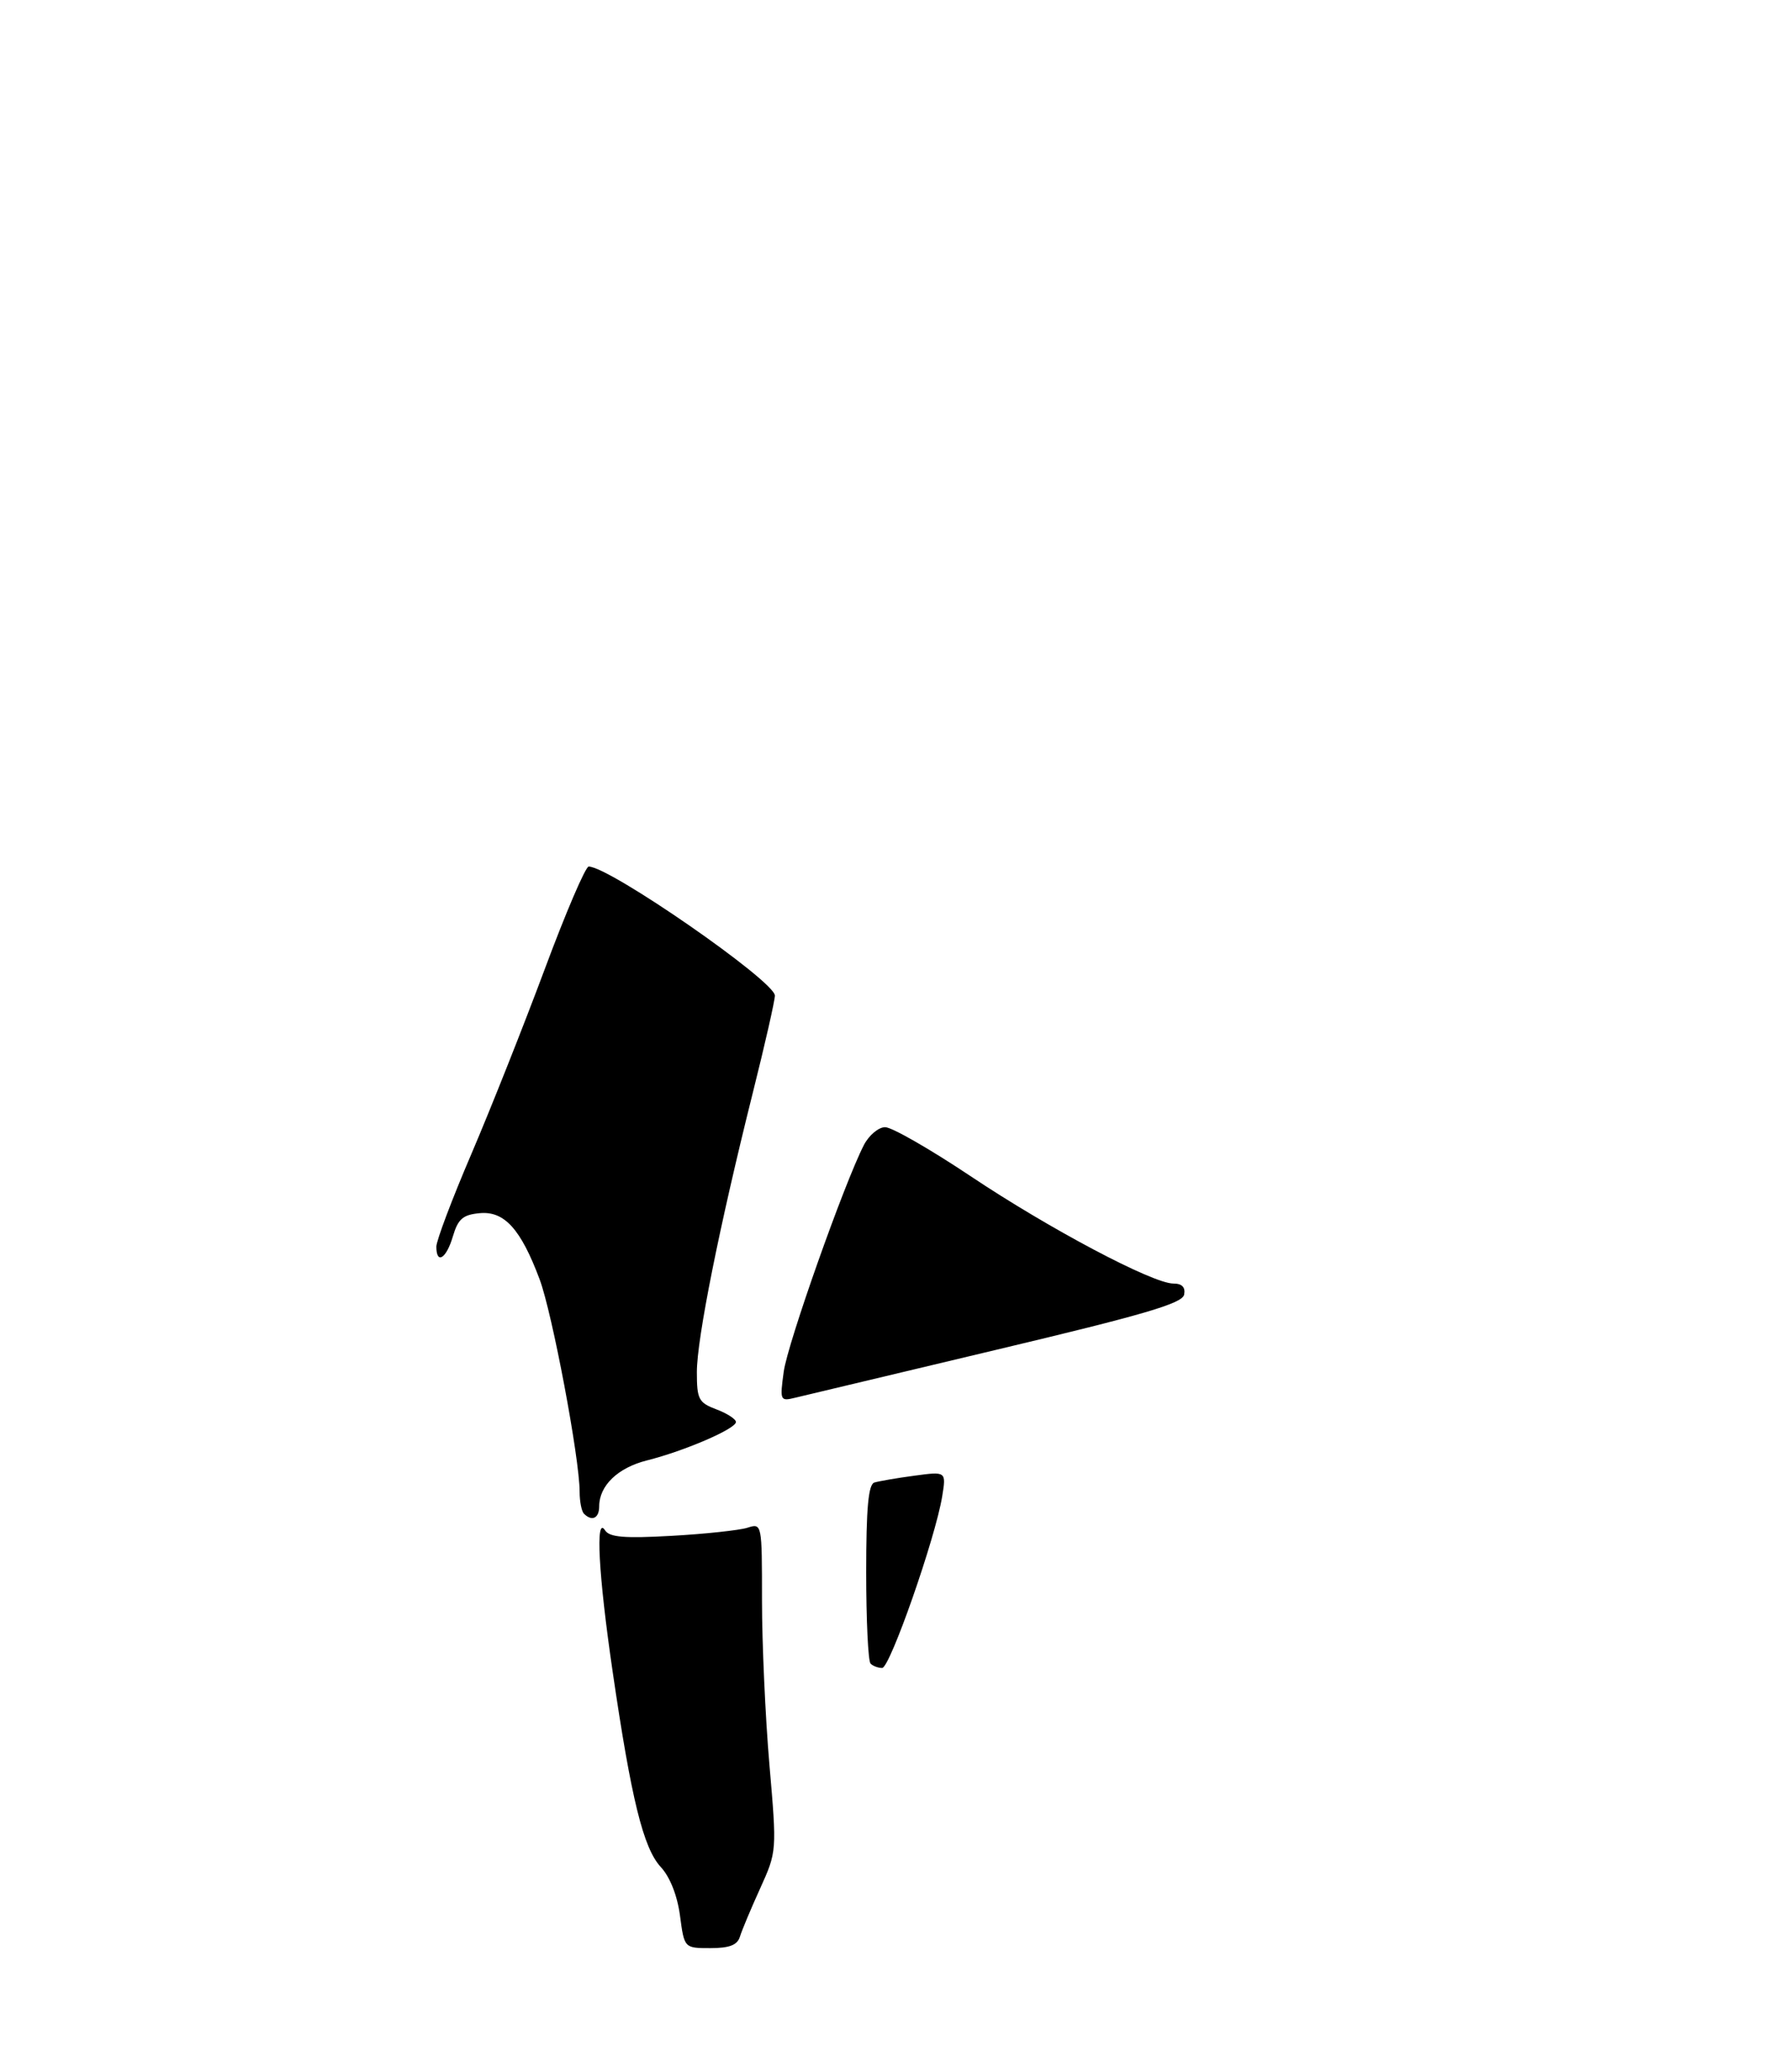 <?xml version="1.0" encoding="UTF-8" standalone="no"?>
<!DOCTYPE svg PUBLIC "-//W3C//DTD SVG 1.1//EN" "http://www.w3.org/Graphics/SVG/1.1/DTD/svg11.dtd" >
<svg xmlns="http://www.w3.org/2000/svg" xmlns:xlink="http://www.w3.org/1999/xlink" version="1.1" viewBox="0 0 275 318">
 <g >
 <path fill="currentColor"
d=" M 104.41 294.01 C 103.99 290.90 102.88 288.09 101.46 286.55 C 98.78 283.66 96.93 276.14 94.06 256.50 C 91.89 241.66 91.40 232.50 92.90 234.87 C 93.58 235.94 95.84 236.13 103.14 235.72 C 108.29 235.43 113.51 234.87 114.75 234.48 C 117.00 233.77 117.00 233.78 117.00 245.63 C 117.00 252.16 117.51 263.50 118.14 270.83 C 119.29 284.16 119.28 284.17 116.72 289.83 C 115.30 292.95 113.90 296.29 113.61 297.25 C 113.21 298.53 112.00 299.00 109.07 299.00 C 105.07 299.00 105.07 299.00 104.41 294.01 Z  M 133.67 255.33 C 133.30 254.97 133.00 248.65 133.00 241.30 C 133.00 231.49 133.33 227.83 134.25 227.54 C 134.94 227.33 137.70 226.85 140.39 226.49 C 145.29 225.83 145.29 225.83 144.67 229.66 C 143.63 236.05 136.65 256.00 135.45 256.00 C 134.84 256.00 134.03 255.70 133.67 255.33 Z  M 89.67 232.33 C 89.30 231.97 89.00 230.45 89.00 228.96 C 89.00 223.84 84.80 201.55 82.86 196.36 C 79.96 188.61 77.43 185.83 73.63 186.20 C 71.07 186.44 70.33 187.09 69.54 189.75 C 68.53 193.19 67.00 194.14 67.00 191.33 C 67.00 190.42 69.42 184.00 72.39 177.08 C 75.35 170.16 80.41 157.41 83.64 148.75 C 86.86 140.09 89.90 133.00 90.39 133.00 C 93.57 132.99 118.93 150.56 118.98 152.80 C 118.99 153.52 117.46 160.27 115.57 167.80 C 110.44 188.30 107.00 205.47 107.00 210.60 C 107.00 214.76 107.27 215.28 110.00 216.31 C 111.65 216.93 113.00 217.81 113.00 218.25 C 113.00 219.29 105.12 222.69 99.35 224.14 C 94.85 225.27 92.00 228.02 92.00 231.22 C 92.00 233.02 90.89 233.55 89.67 232.33 Z  M 120.34 210.51 C 120.94 206.16 129.61 181.66 132.64 175.75 C 133.42 174.24 134.89 173.00 135.91 173.00 C 136.94 173.00 142.83 176.38 149.00 180.50 C 161.12 188.60 176.99 197.00 180.17 197.00 C 181.49 197.00 182.04 197.56 181.82 198.70 C 181.56 200.05 175.66 201.78 153.00 207.16 C 137.32 210.89 123.42 214.20 122.11 214.52 C 119.78 215.09 119.73 214.98 120.34 210.51 Z "/>
</g>
</svg>